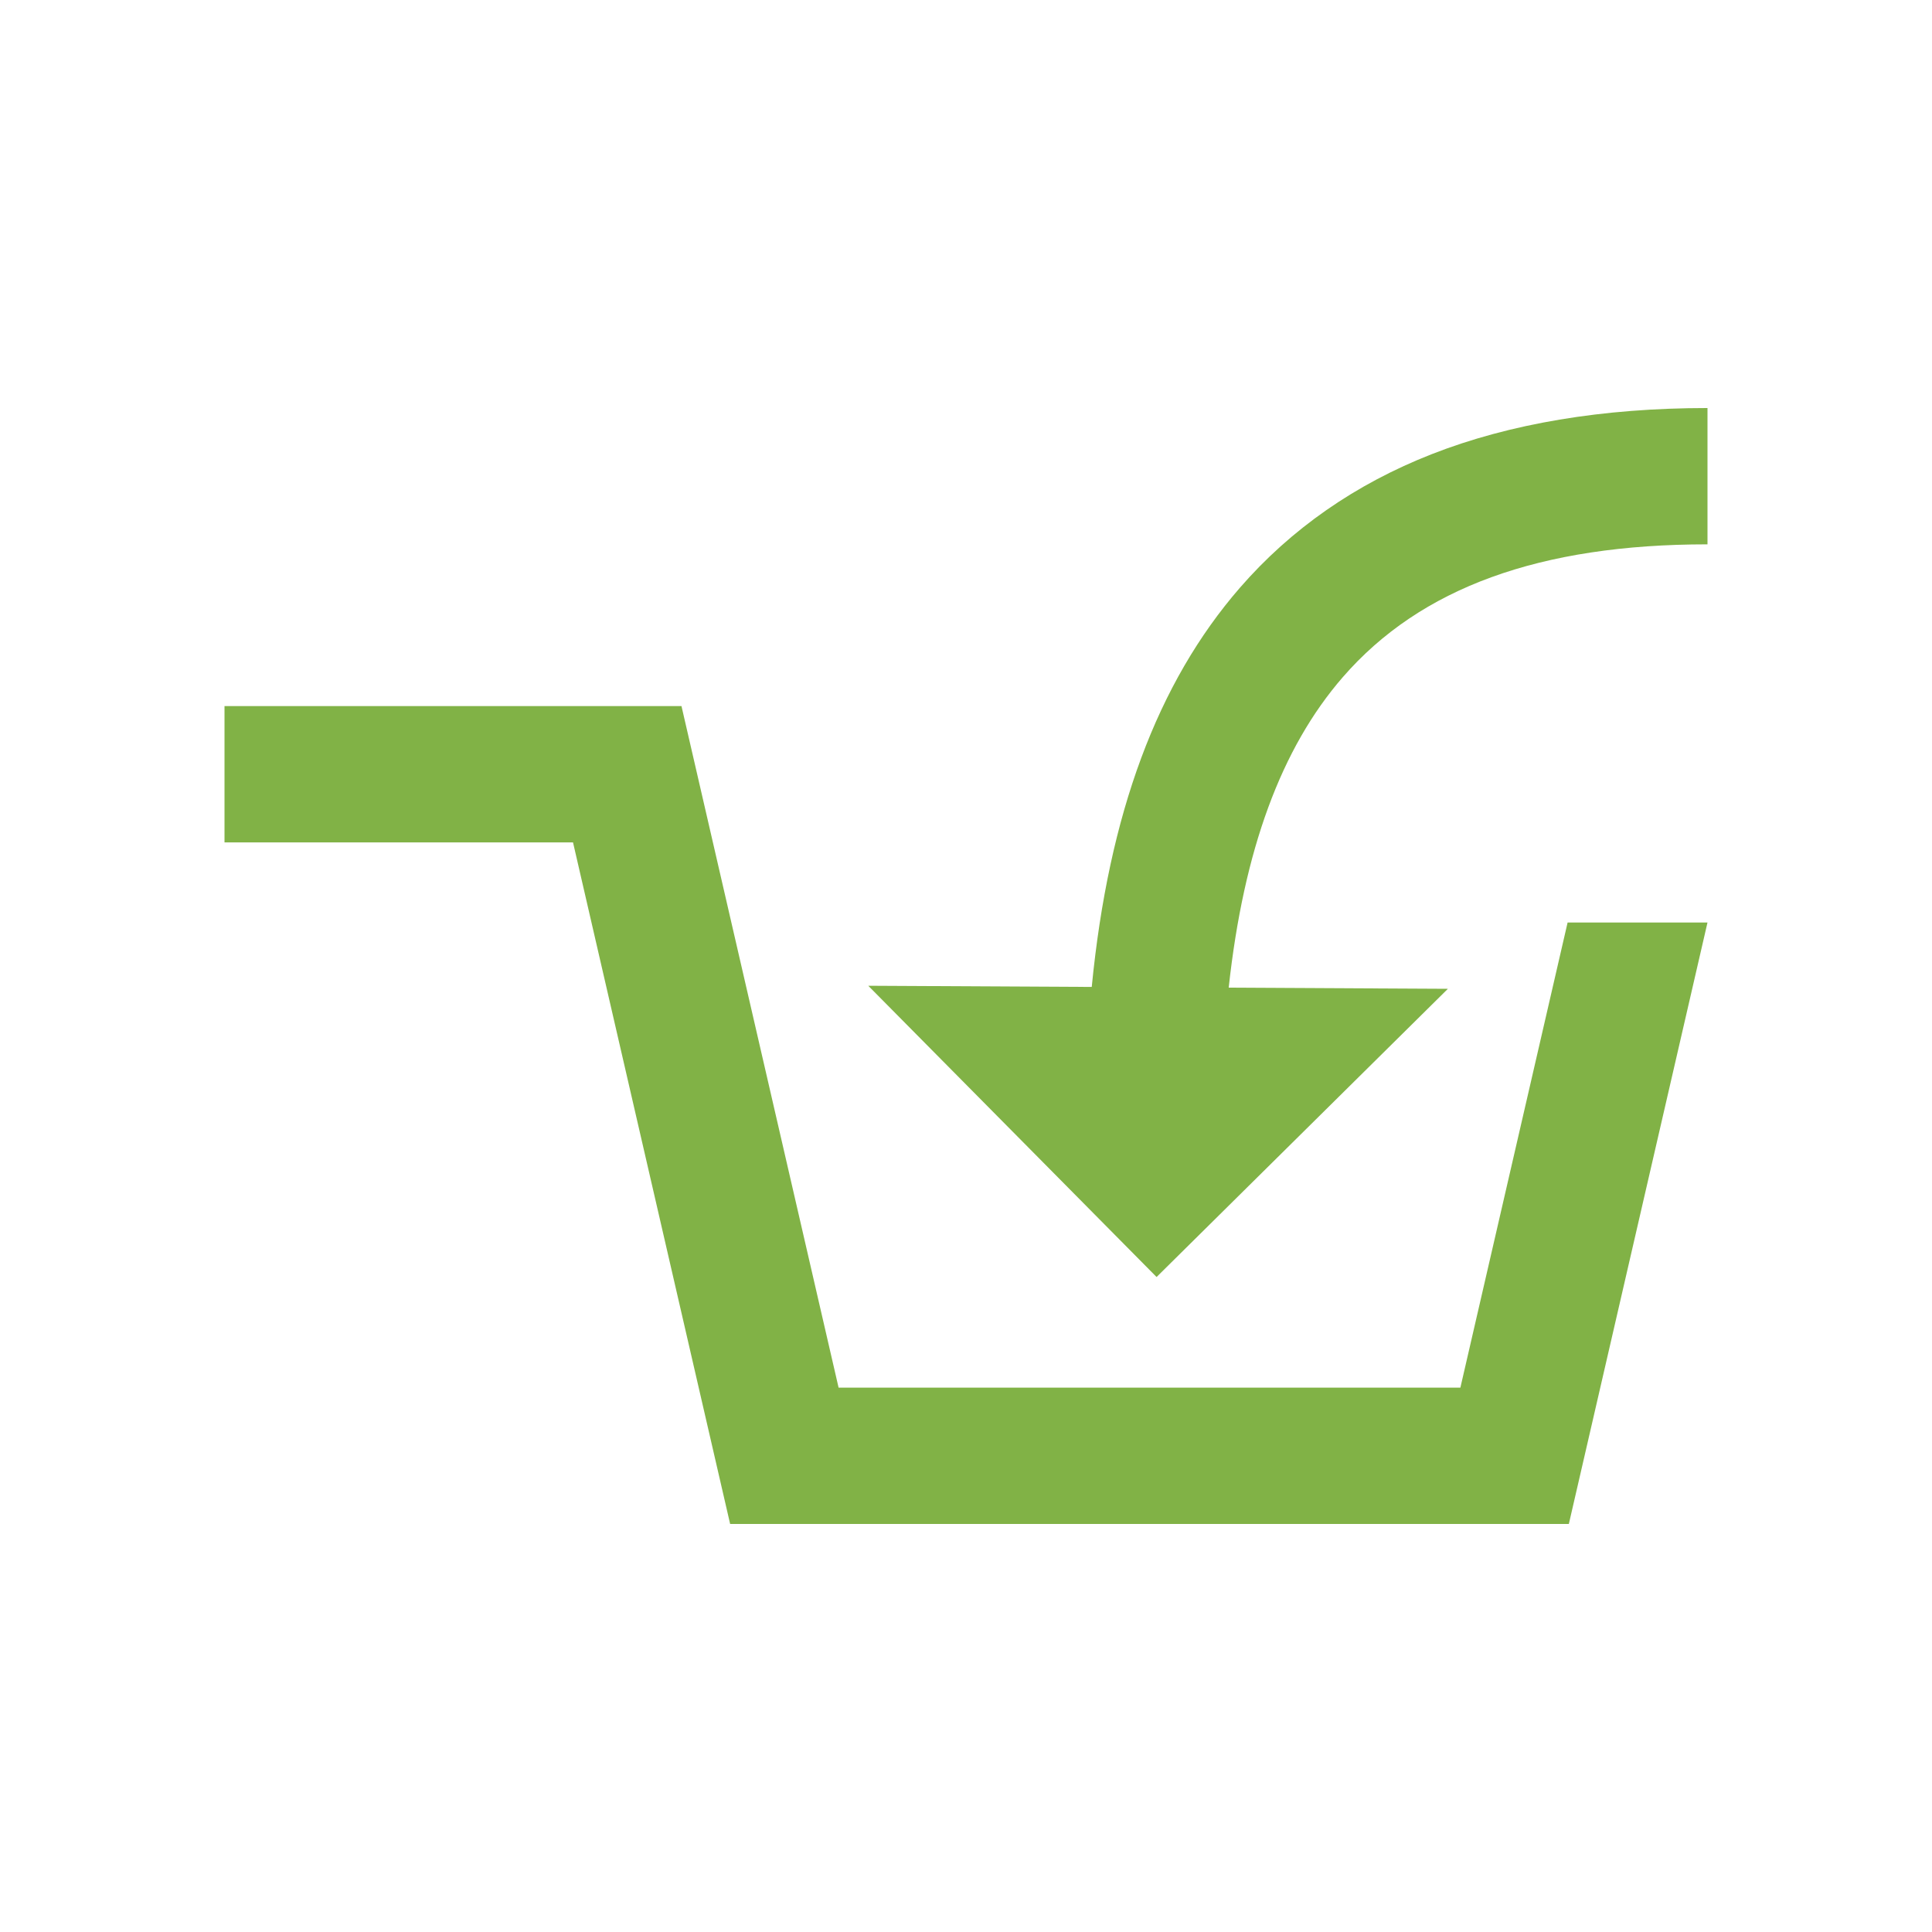 <?xml version="1.0" encoding="utf-8"?>
<!-- Generator: Adobe Illustrator 15.0.0, SVG Export Plug-In . SVG Version: 6.00 Build 0)  -->
<!DOCTYPE svg PUBLIC "-//W3C//DTD SVG 1.1//EN" "http://www.w3.org/Graphics/SVG/1.1/DTD/svg11.dtd">
<svg version="1.1" id="Layer_1" xmlns="http://www.w3.org/2000/svg" xmlns:xlink="http://www.w3.org/1999/xlink" x="0px" y="0px"
	 width="1133.86px" height="1133.86px" viewBox="0 0 1133.86 1133.86" enable-background="new 0 0 1133.86 1133.86"
	 xml:space="preserve">
<g>
	<polygon fill="#81B246" points="920.003,541.408 857.073,814.396 492.159,814.396 399.951,414.395 131.76,414.395 131.76,494.395 
		336.295,494.395 428.503,894.396 920.729,894.396 1002.101,541.408 	"/>
	<path fill="#81B246" d="M1002.101,319.465v-80c-61.495,0-115.924,9.102-161.775,27.051
		c-44.756,17.521-82.649,43.901-112.629,78.408c-48.493,55.817-77.024,132.604-86.97,234.291l-131.155-0.689l169.209,170.929
		L849.75,580.313l-128.647-0.676c8.805-80.822,30.81-140.606,66.985-182.245C833.645,344.955,903.648,319.465,1002.101,319.465z"/>
</g>
</svg>
